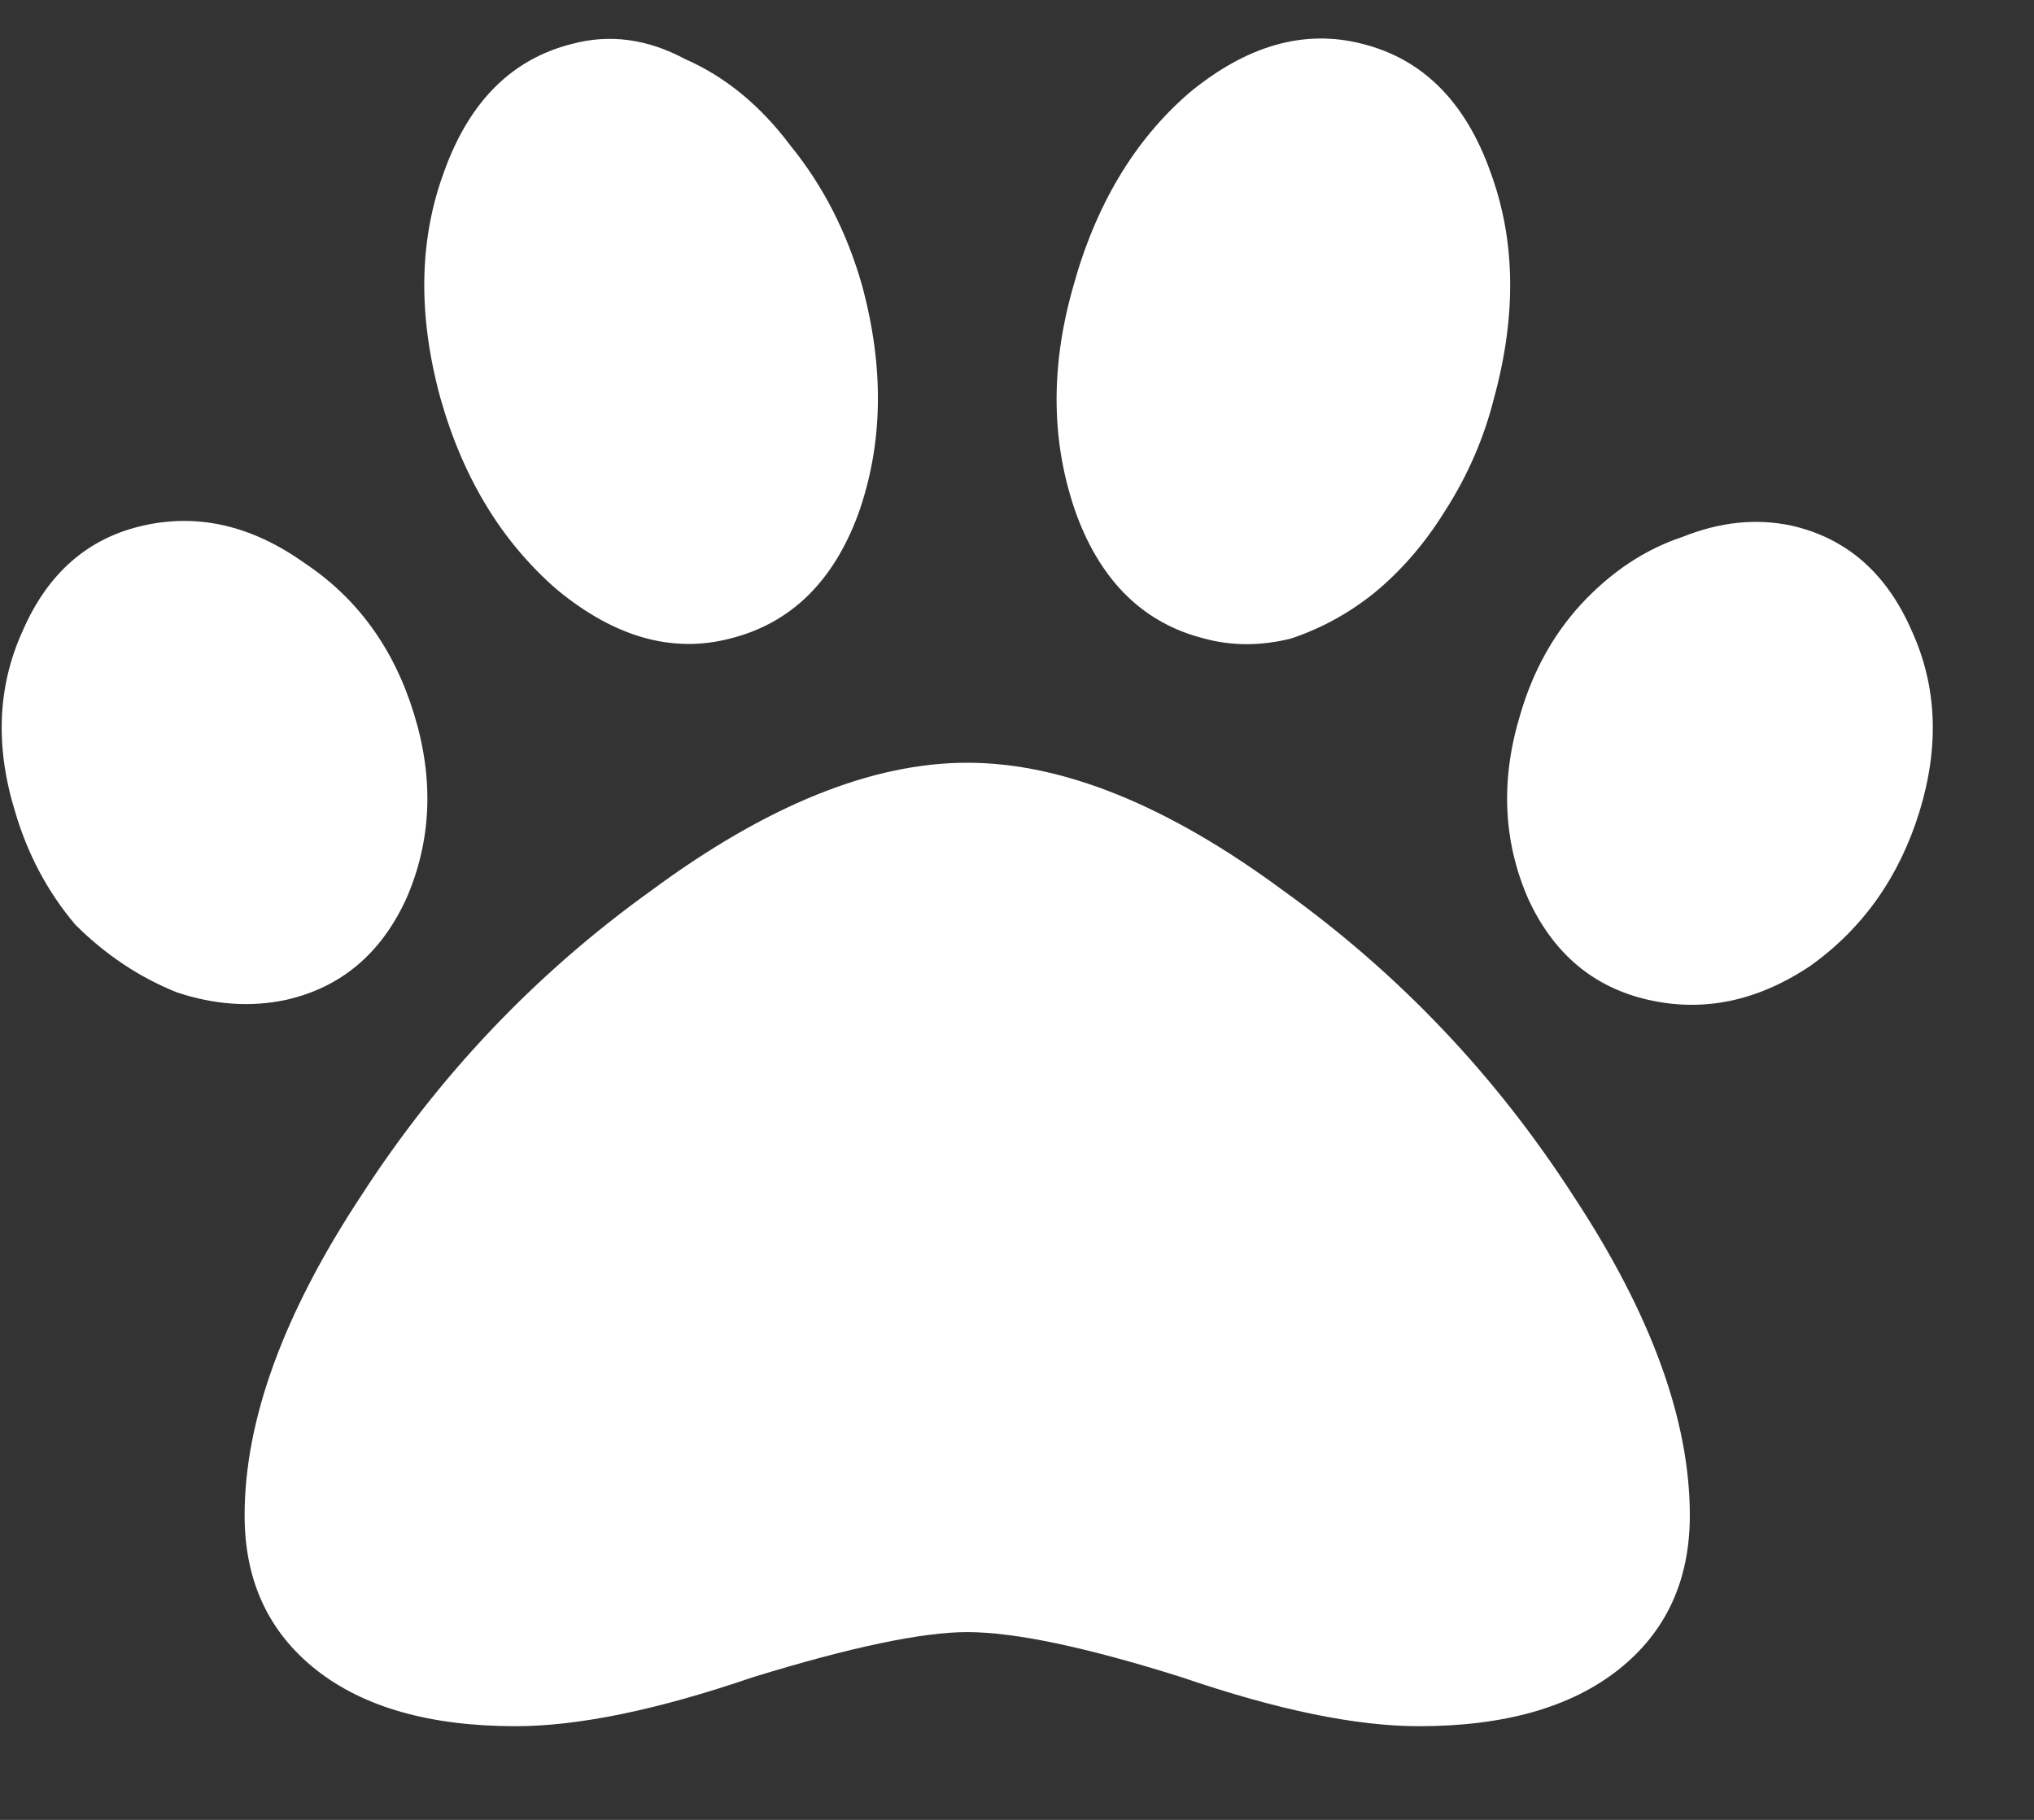 <svg width="19" height="17" viewBox="0 0 19 17" fill="none" xmlns="http://www.w3.org/2000/svg">
<rect x="0" y="0" width="19" height="17" fill="#333333" stroke="none"/>
<path d="M6.082 8.32C7.16 7.523 8.145 7.125 9.035 7.125C9.926 7.125 10.91 7.523 11.988 8.32C13.066 9.094 13.969 10.043 14.695 11.168C15.422 12.27 15.785 13.266 15.785 14.156C15.785 14.766 15.562 15.246 15.117 15.598C14.672 15.949 14.051 16.125 13.254 16.125C12.668 16.125 11.93 15.973 11.039 15.668C10.148 15.387 9.48 15.246 9.035 15.246C8.613 15.246 7.945 15.387 7.031 15.668C6.141 15.973 5.402 16.125 4.816 16.125C4.02 16.125 3.398 15.949 2.953 15.598C2.508 15.246 2.285 14.766 2.285 14.156C2.285 13.266 2.648 12.27 3.375 11.168C4.102 10.043 5.004 9.094 6.082 8.32ZM2.848 5.262C3.34 5.59 3.68 6.059 3.867 6.668C4.055 7.277 4.031 7.852 3.797 8.391C3.562 8.906 3.188 9.223 2.672 9.34C2.344 9.41 2.004 9.387 1.652 9.27C1.301 9.129 0.984 8.918 0.703 8.637C0.445 8.332 0.258 7.98 0.141 7.582C-0.047 6.973 -0.023 6.41 0.211 5.895C0.445 5.355 0.82 5.027 1.336 4.91C1.852 4.793 2.355 4.91 2.848 5.262ZM8.016 4.805C7.781 5.438 7.383 5.824 6.82 5.965C6.281 6.105 5.742 5.953 5.203 5.508C4.688 5.062 4.324 4.465 4.113 3.715C3.902 2.941 3.914 2.238 4.148 1.605C4.383 0.949 4.781 0.551 5.344 0.41C5.695 0.316 6.047 0.363 6.398 0.551C6.773 0.715 7.102 0.984 7.383 1.359C7.688 1.734 7.91 2.168 8.051 2.66C8.262 3.434 8.25 4.148 8.016 4.805ZM16.734 4.91C17.25 5.027 17.625 5.355 17.859 5.895C18.094 6.41 18.117 6.973 17.93 7.582C17.742 8.191 17.402 8.672 16.91 9.023C16.418 9.352 15.914 9.457 15.398 9.34C14.883 9.223 14.508 8.906 14.273 8.391C14.039 7.852 14.016 7.277 14.203 6.668C14.32 6.27 14.508 5.93 14.766 5.648C15.047 5.344 15.363 5.133 15.715 5.016C16.066 4.875 16.406 4.84 16.734 4.91ZM11.25 5.965C10.688 5.824 10.289 5.438 10.055 4.805C9.82 4.148 9.809 3.445 10.02 2.695C10.23 1.922 10.594 1.312 11.109 0.867C11.648 0.422 12.188 0.27 12.727 0.41C13.289 0.551 13.688 0.949 13.922 1.605C14.156 2.238 14.168 2.941 13.957 3.715C13.863 4.09 13.711 4.441 13.5 4.77C13.312 5.074 13.09 5.332 12.832 5.543C12.598 5.73 12.34 5.871 12.059 5.965C11.777 6.035 11.508 6.035 11.25 5.965Z" fill="white"/>
</svg>
